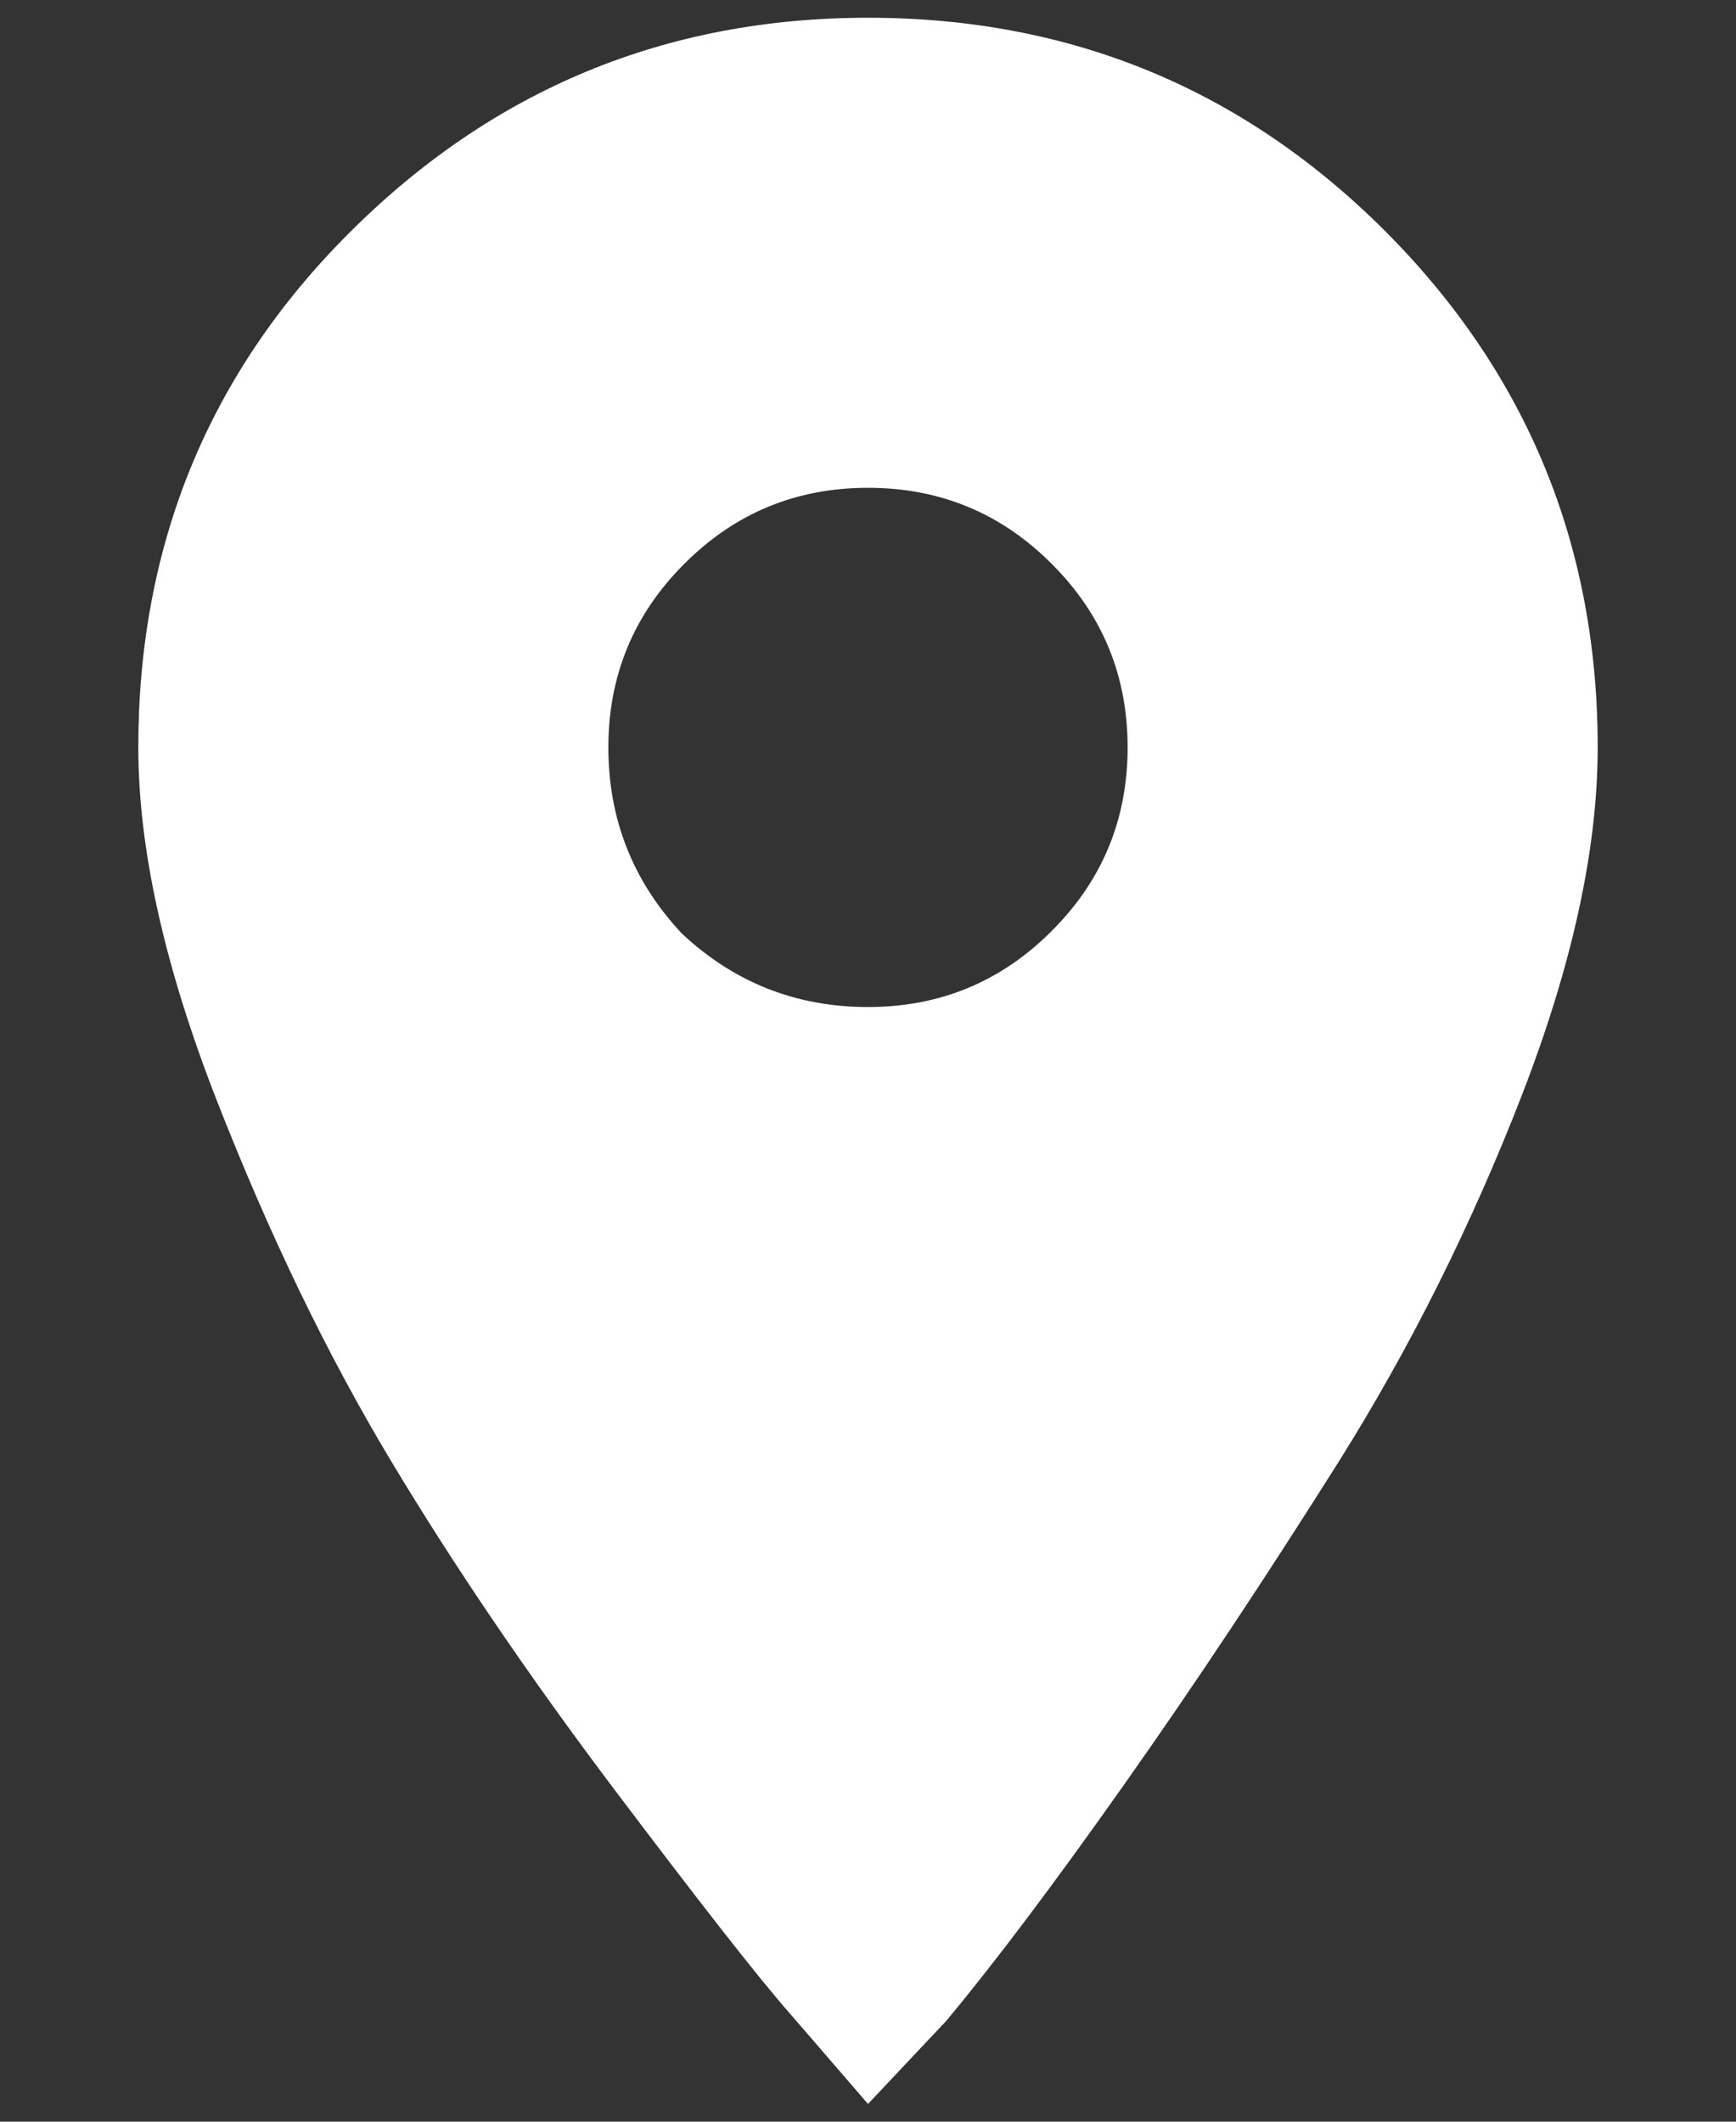 <?xml version="1.0" encoding="UTF-8"?>
<svg width="9px" height="11px" viewBox="0 0 9 11" version="1.1" xmlns="http://www.w3.org/2000/svg" xmlns:xlink="http://www.w3.org/1999/xlink">
    <rect x="0" y="0" width="9" height="11" fill="#333333" stroke="none"/>
    <!-- Generator: Sketch 52.6 (67491) - http://www.bohemiancoding.com/sketch -->
    <title> copy</title>
    <desc>Created with Sketch.</desc>
    <g id="Page-1" stroke="none" stroke-width="1" fill="none" fill-rule="evenodd">
        <g id="SummerCamp1-WA_2" transform="translate(-317, -5407)" fill="#FFFFFF">
            <g id="Camp-6" transform="translate(0, 4783)">
                <g id="Locations-&amp;-Dates" transform="translate(139, 576)">
                    <g id="L2" transform="translate(166, 34)">
                        <g id="Group">
                            <path d="M15.535,18.84 C15.806,19.094 16.128,19.221 16.5,19.221 C16.872,19.221 17.19,19.09 17.452,18.827 C17.715,18.565 17.846,18.247 17.846,17.875 C17.846,17.503 17.715,17.185 17.452,16.923 C17.19,16.66 16.872,16.529 16.5,16.529 C16.128,16.529 15.81,16.66 15.548,16.923 C15.285,17.185 15.154,17.503 15.154,17.875 C15.154,18.247 15.281,18.569 15.535,18.84 Z M13.809,15.209 C14.553,14.464 15.451,14.092 16.5,14.092 C17.549,14.092 18.442,14.46 19.179,15.196 C19.915,15.933 20.283,16.826 20.283,17.875 C20.283,18.4 20.152,19.001 19.89,19.678 C19.627,20.355 19.31,20.99 18.938,21.582 C18.565,22.174 18.197,22.729 17.833,23.245 C17.469,23.761 17.16,24.172 16.906,24.477 L16.5,24.908 C16.398,24.79 16.263,24.633 16.094,24.438 C15.924,24.244 15.62,23.854 15.18,23.271 C14.74,22.687 14.354,22.119 14.024,21.569 C13.694,21.019 13.394,20.397 13.123,19.703 C12.852,19.009 12.717,18.4 12.717,17.875 C12.717,16.826 13.081,15.937 13.809,15.209 Z" id="-copy"></path>
                        </g>
                    </g>
                </g>
            </g>
        </g>
    </g>
</svg>